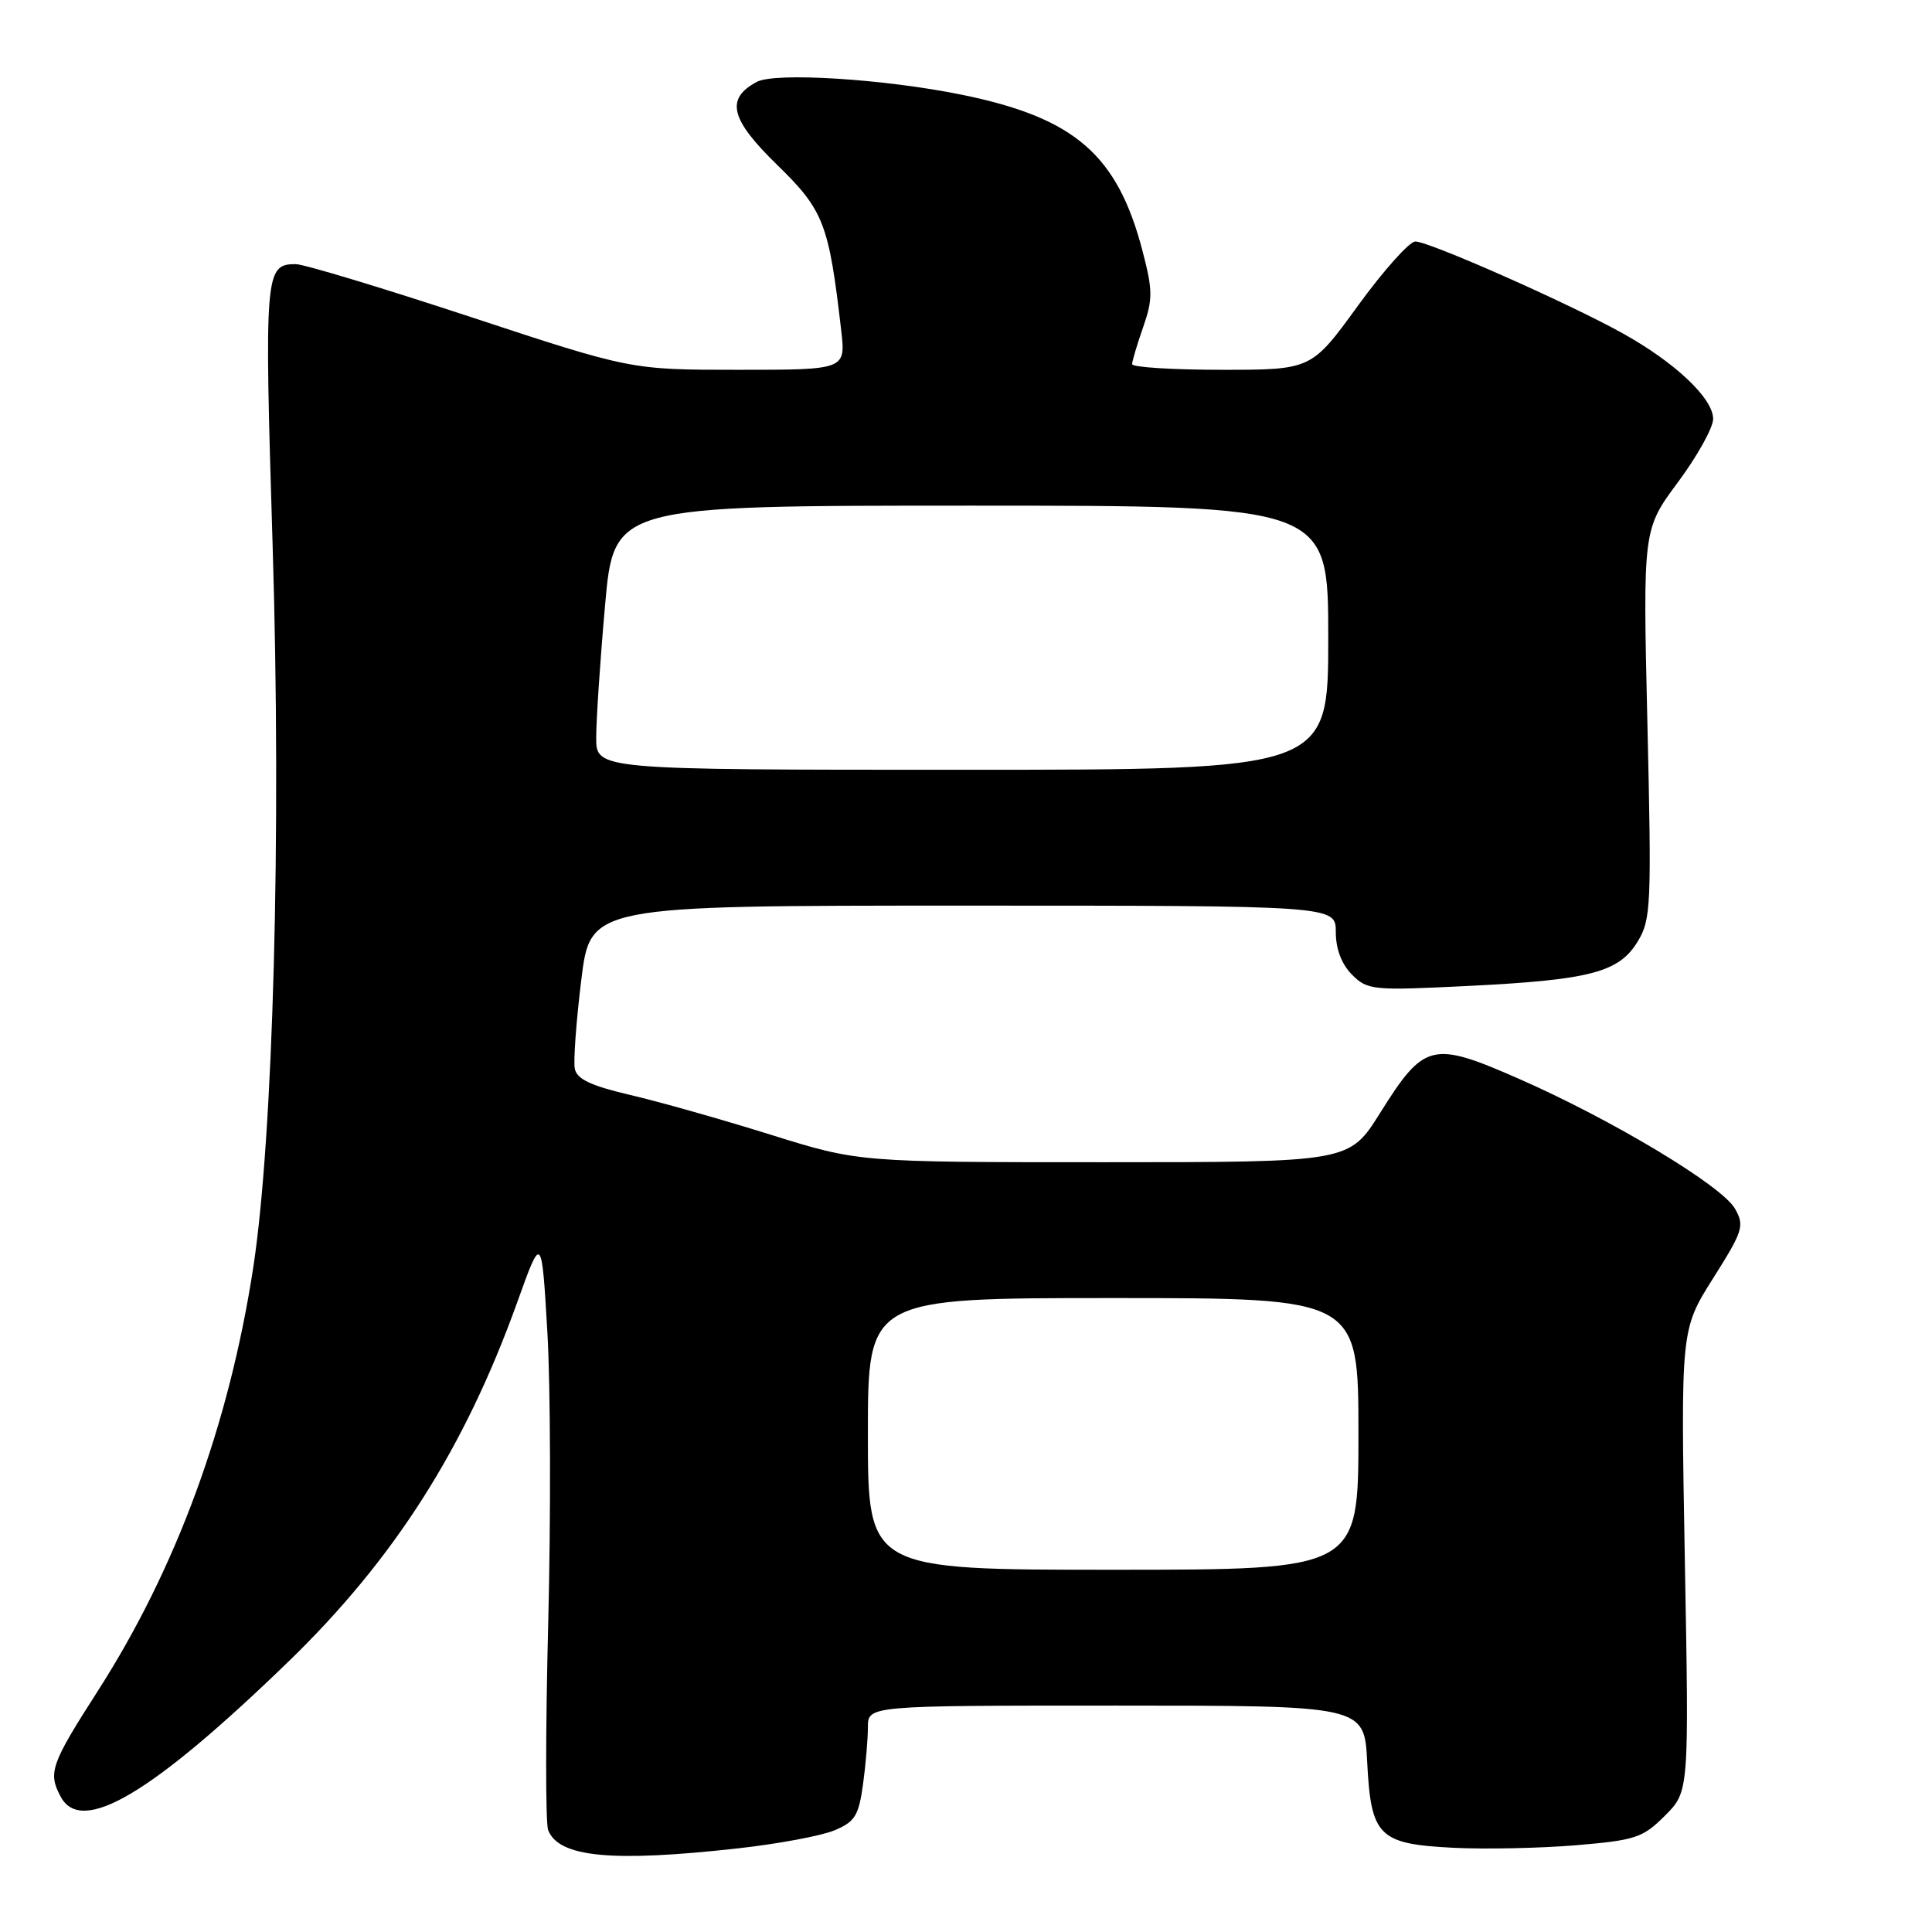 <?xml version="1.0" encoding="UTF-8" standalone="no"?>
<!DOCTYPE svg PUBLIC "-//W3C//DTD SVG 1.1//EN" "http://www.w3.org/Graphics/SVG/1.1/DTD/svg11.dtd" >
<svg xmlns="http://www.w3.org/2000/svg" xmlns:xlink="http://www.w3.org/1999/xlink" version="1.1" viewBox="0 0 256 256">
 <g >
 <path fill="currentColor"
d=" M 97.76 244.92 C 103.09 244.33 108.85 243.25 110.57 242.53 C 113.28 241.40 113.78 240.59 114.35 236.47 C 114.71 233.86 115.00 230.43 115.00 228.86 C 115.00 226.00 115.00 226.00 147.89 226.00 C 180.78 226.00 180.78 226.00 181.16 233.48 C 181.66 243.34 182.67 244.34 192.58 244.84 C 196.74 245.05 204.02 244.90 208.77 244.51 C 216.71 243.84 217.67 243.53 220.61 240.59 C 223.81 237.39 223.81 237.39 223.25 206.79 C 222.70 176.19 222.70 176.19 226.99 169.39 C 230.97 163.09 231.18 162.42 229.89 160.15 C 228.15 157.10 213.57 148.34 201.16 142.90 C 189.74 137.90 188.71 138.16 182.86 147.49 C 178.78 154.00 178.78 154.00 146.28 154.00 C 113.78 154.00 113.78 154.00 102.14 150.36 C 95.74 148.36 87.35 145.98 83.51 145.09 C 78.27 143.86 76.43 142.99 76.16 141.60 C 75.97 140.58 76.35 135.31 77.02 129.88 C 78.22 120.00 78.22 120.00 127.61 120.00 C 177.00 120.00 177.00 120.00 177.00 123.50 C 177.00 125.75 177.77 127.77 179.15 129.15 C 181.20 131.20 181.89 131.27 194.40 130.65 C 210.68 129.85 214.51 128.86 217.00 124.76 C 218.77 121.85 218.85 120.01 218.29 95.90 C 217.69 70.16 217.69 70.16 222.34 63.89 C 224.90 60.44 227.00 56.67 227.00 55.51 C 227.00 52.79 221.98 48.04 215.00 44.16 C 207.85 40.18 189.37 32.00 187.54 32.00 C 186.76 32.00 183.34 35.82 179.94 40.50 C 173.77 49.00 173.77 49.00 161.88 49.00 C 155.35 49.00 150.01 48.66 150.01 48.25 C 150.02 47.84 150.68 45.62 151.48 43.33 C 152.76 39.67 152.75 38.46 151.41 33.33 C 148.08 20.51 142.44 15.62 127.48 12.56 C 117.19 10.46 102.71 9.55 100.28 10.85 C 96.10 13.09 96.76 15.79 102.96 21.83 C 109.15 27.86 109.83 29.61 111.46 43.75 C 112.07 49.00 112.07 49.00 97.83 49.00 C 83.59 49.00 83.59 49.00 62.36 42.00 C 50.68 38.15 40.25 35.00 39.19 35.00 C 35.10 35.00 35.01 36.07 36.13 72.46 C 37.30 110.49 36.21 150.67 33.55 168.00 C 30.34 188.84 23.36 207.84 12.95 224.08 C 6.73 233.77 6.34 234.90 8.04 238.07 C 10.80 243.23 20.08 237.73 38.19 220.20 C 52.24 206.59 61.58 191.92 68.55 172.52 C 71.77 163.54 71.77 163.54 72.53 176.52 C 72.95 183.66 73.00 201.04 72.64 215.15 C 72.28 229.26 72.28 241.56 72.63 242.49 C 74.02 246.10 81.07 246.78 97.76 244.92 Z  M 115.00 190.00 C 115.00 172.00 115.00 172.00 147.50 172.00 C 180.00 172.00 180.00 172.00 180.00 190.00 C 180.00 208.00 180.00 208.00 147.50 208.00 C 115.00 208.00 115.00 208.00 115.00 190.00 Z  M 79.00 97.75 C 79.00 95.41 79.52 87.54 80.17 80.25 C 81.34 67.00 81.34 67.00 128.67 67.00 C 176.00 67.00 176.00 67.00 176.00 84.50 C 176.00 102.00 176.00 102.00 127.50 102.00 C 79.00 102.00 79.00 102.00 79.00 97.75 Z "/>
</g>
</svg>